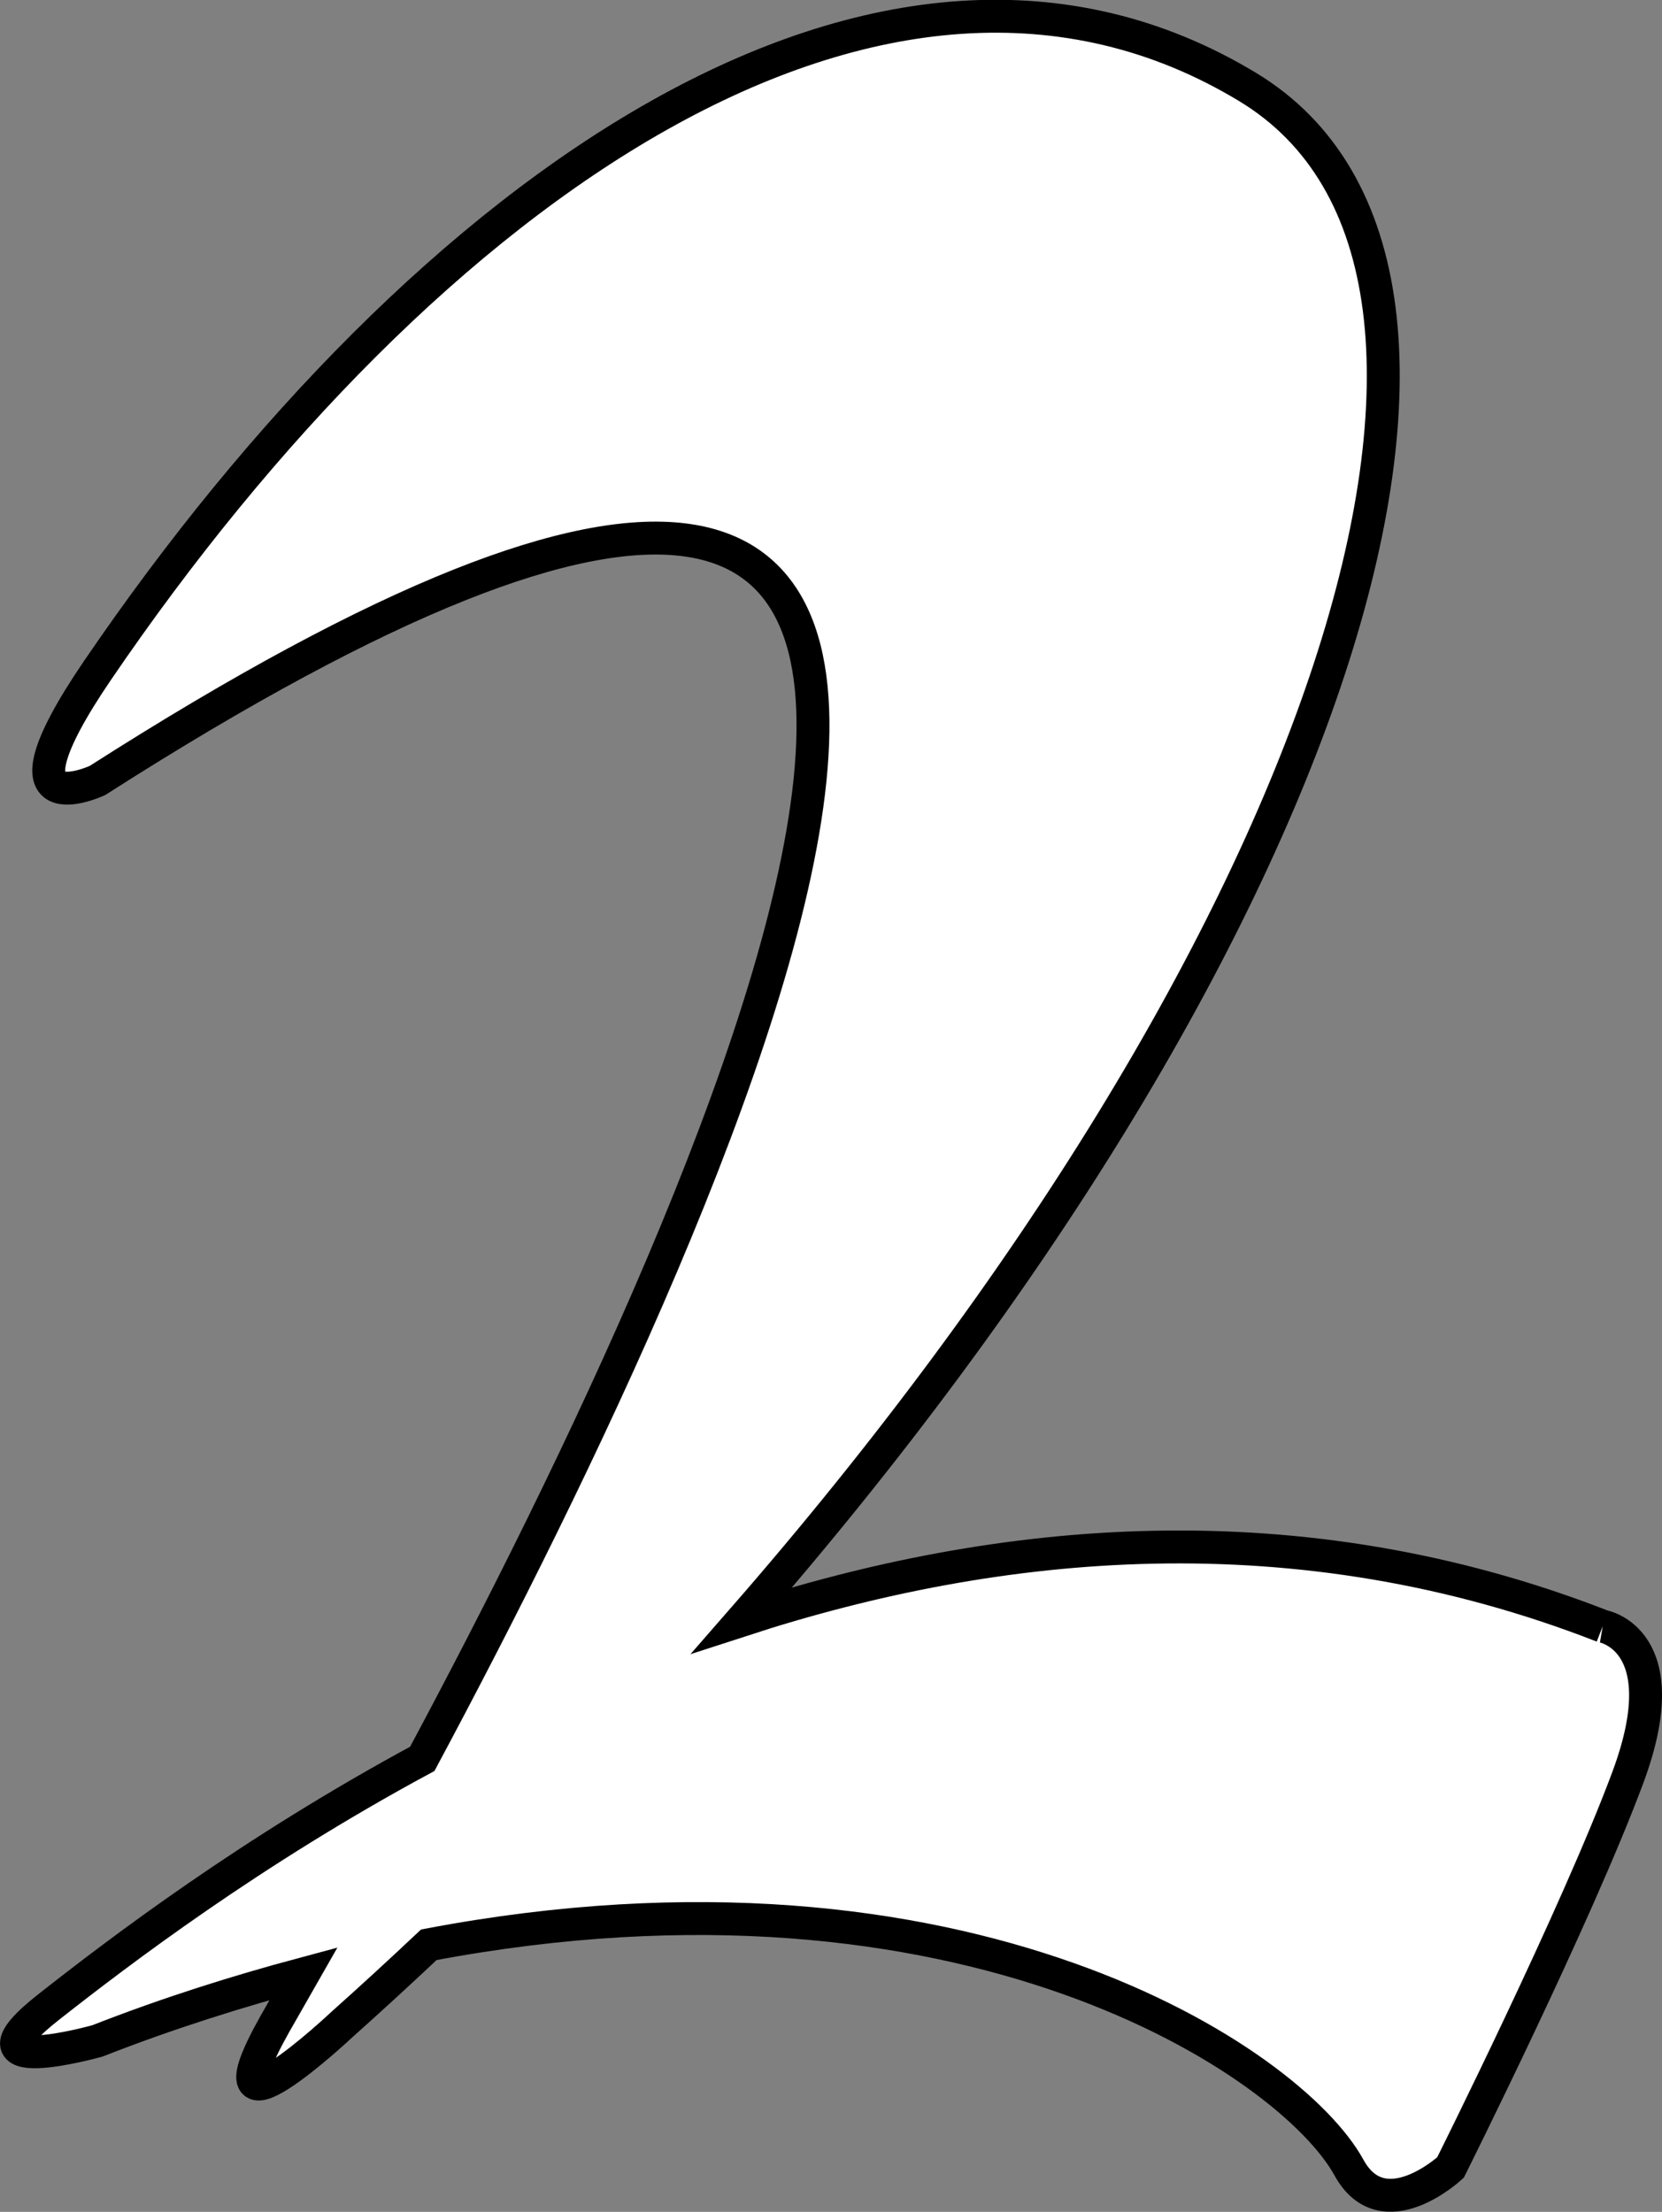 <?xml version="1.0" encoding="UTF-8" standalone="no"?>
<!-- Created with Inkscape (http://www.inkscape.org/) -->

<svg
   xmlns:dc="http://purl.org/dc/elements/1.1/"
   xmlns:cc="http://creativecommons.org/ns#"
   xmlns:rdf="http://www.w3.org/1999/02/22-rdf-syntax-ns#"
   xmlns:svg="http://www.w3.org/2000/svg"
   xmlns="http://www.w3.org/2000/svg"
   xmlns:sodipodi="http://sodipodi.sourceforge.net/DTD/sodipodi-0.dtd"
   xmlns:inkscape="http://www.inkscape.org/namespaces/inkscape"
   width="8.887mm"
   height="11.826mm"
   viewBox="0 0 8.887 11.826"
   version="1.1"
   id="svg3510"
   inkscape:version="0.92.3 (2405546, 2018-03-11)"
   sodipodi:docname="W2.svg">
  <rect x="0" y="0" width="8.887" height="11.826" fill="#808080" stroke="none"/>
  <defs
     id="defs3504" />
  <sodipodi:namedview
     id="base"
     pagecolor="#ffffff"
     bordercolor="#666666"
     borderopacity="1.0"
     inkscape:pageopacity="0.0"
     inkscape:pageshadow="2"
     inkscape:zoom="15.839192"
     inkscape:cx="14.473145"
     inkscape:cy="18.456972"
     inkscape:document-units="mm"
     inkscape:current-layer="layer1"
     showgrid="false"
     inkscape:window-width="2160"
     inkscape:window-height="1346"
     inkscape:window-x="-11"
     inkscape:window-y="-11"
     inkscape:window-maximized="1" />
  <g
     inkscape:label="Livello 1"
     inkscape:groupmode="layer"
     id="layer1"
     transform="translate(-69.622,-87.004)">
    <path
       d="m 78.192,95.699 c -1.632,-0.637 -3.232,-0.479 -4.602,-0.033 3.15,-3.608 4.322,-7.219 2.703,-8.197 -1.945,-1.176 -4.391,0.537 -6.15,3.12 -0.586,0.861 0,0.588 0,0.588 6.244,-3.993 3.338,2.241 1.737,5.231 -0.916,0.494 -1.619,1.029 -1.998,1.327 -0.504,0.396 0.261,0.181 0.261,0.181 0.383,-0.15 0.748,-0.264 1.102,-0.359 -0.073,0.128 -0.126,0.221 -0.153,0.268 -0.407,0.724 0.362,0 0.362,0 0.157,-0.14 0.31,-0.281 0.461,-0.423 2.867,-0.543 4.61,0.627 4.92,1.191 0.183,0.334 0.543,0 0.543,0 0,0 0.678,-1.356 0.95,-2.09 0.271,-0.734 -0.136,-0.804 -0.136,-0.804"
       style="fill:#ffffff;fill-opacity:1;fill-rule:nonzero;stroke:#000000;stroke-width:0.176;stroke-miterlimit:4;stroke-dasharray:none;stroke-opacity:1"
       id="path1677"
       inkscape:connector-curvature="0" />
  </g>
</svg>
